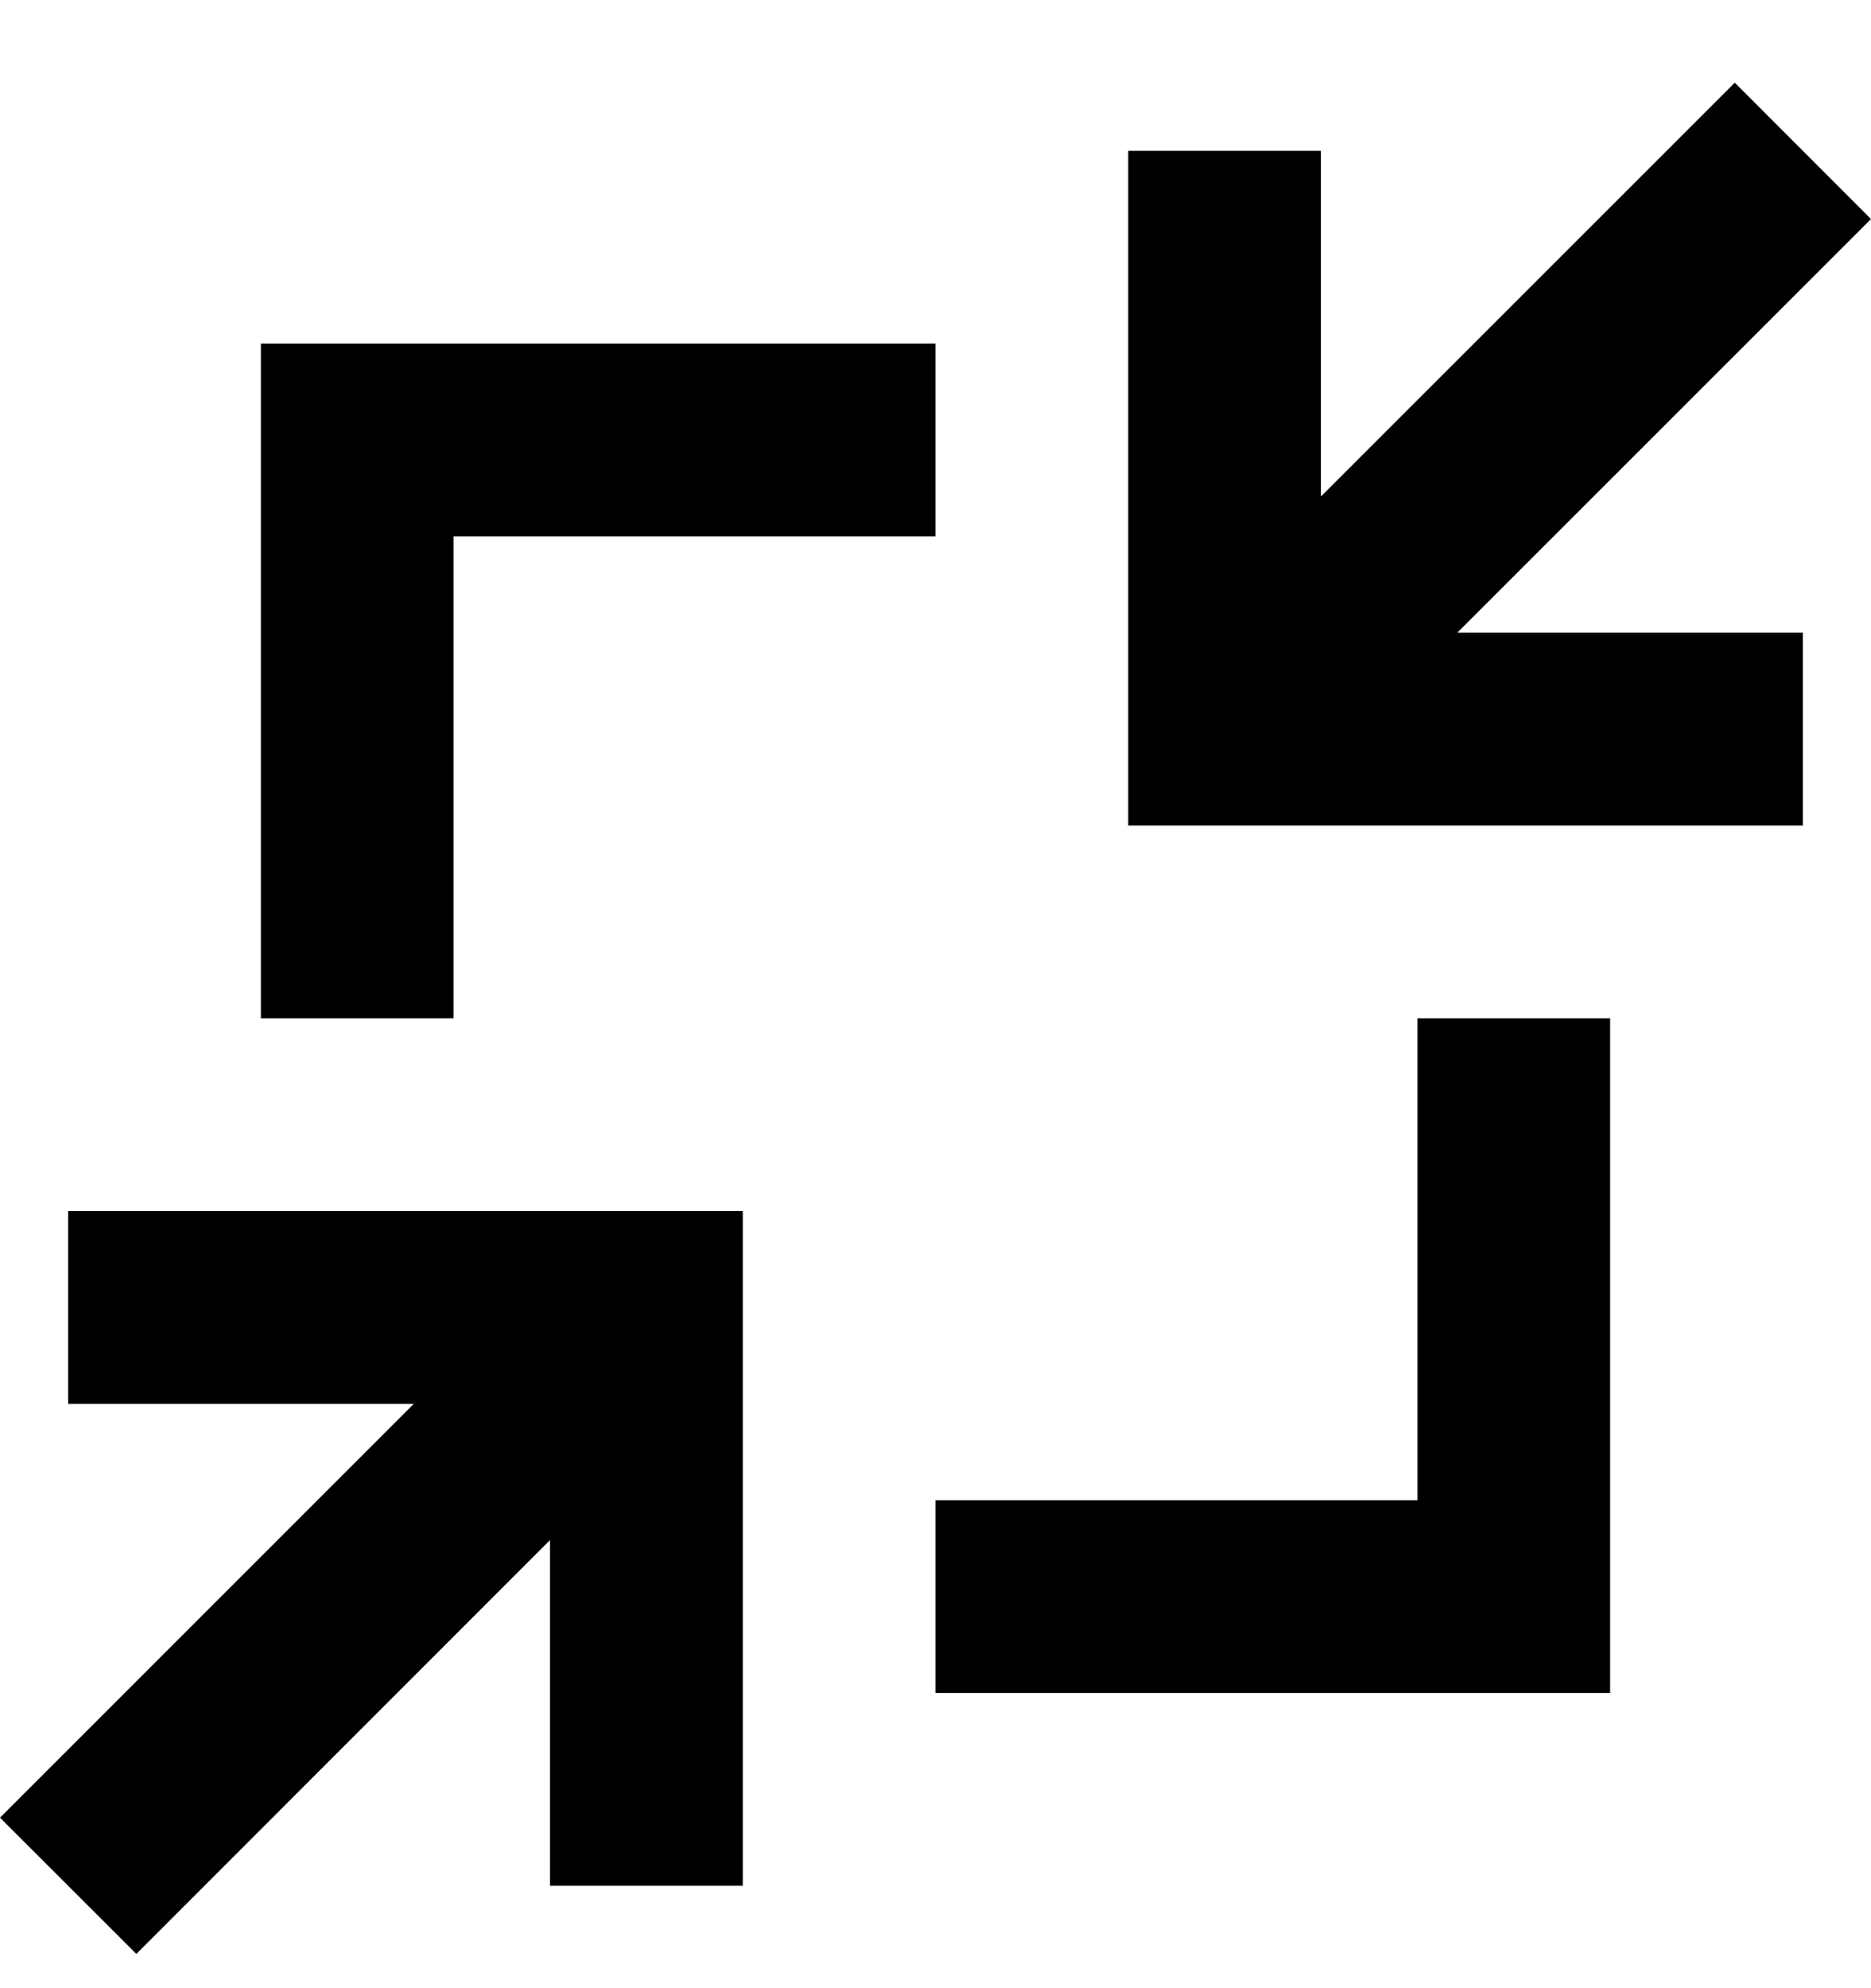 <svg width="16" height="17" viewBox="0 0 16 17" fill="none" xmlns="http://www.w3.org/2000/svg">
<path fill-rule="evenodd" clip-rule="evenodd" d="M15.417 7.059V5.41H12.462L16 1.873L14.835 0.707L11.296 4.245V1.29H9.648V7.059H15.417ZM3.879 4.586V8.707H2.231V2.938H8V4.586H3.879ZM12.121 8.707V12.828H8V14.476H13.769V8.707H12.121ZM1.166 16.707L4.703 13.169V16.124H6.352V10.355H0.583V12.004H3.538L0 15.542L1.166 16.707Z" fill="black"/>
</svg>

